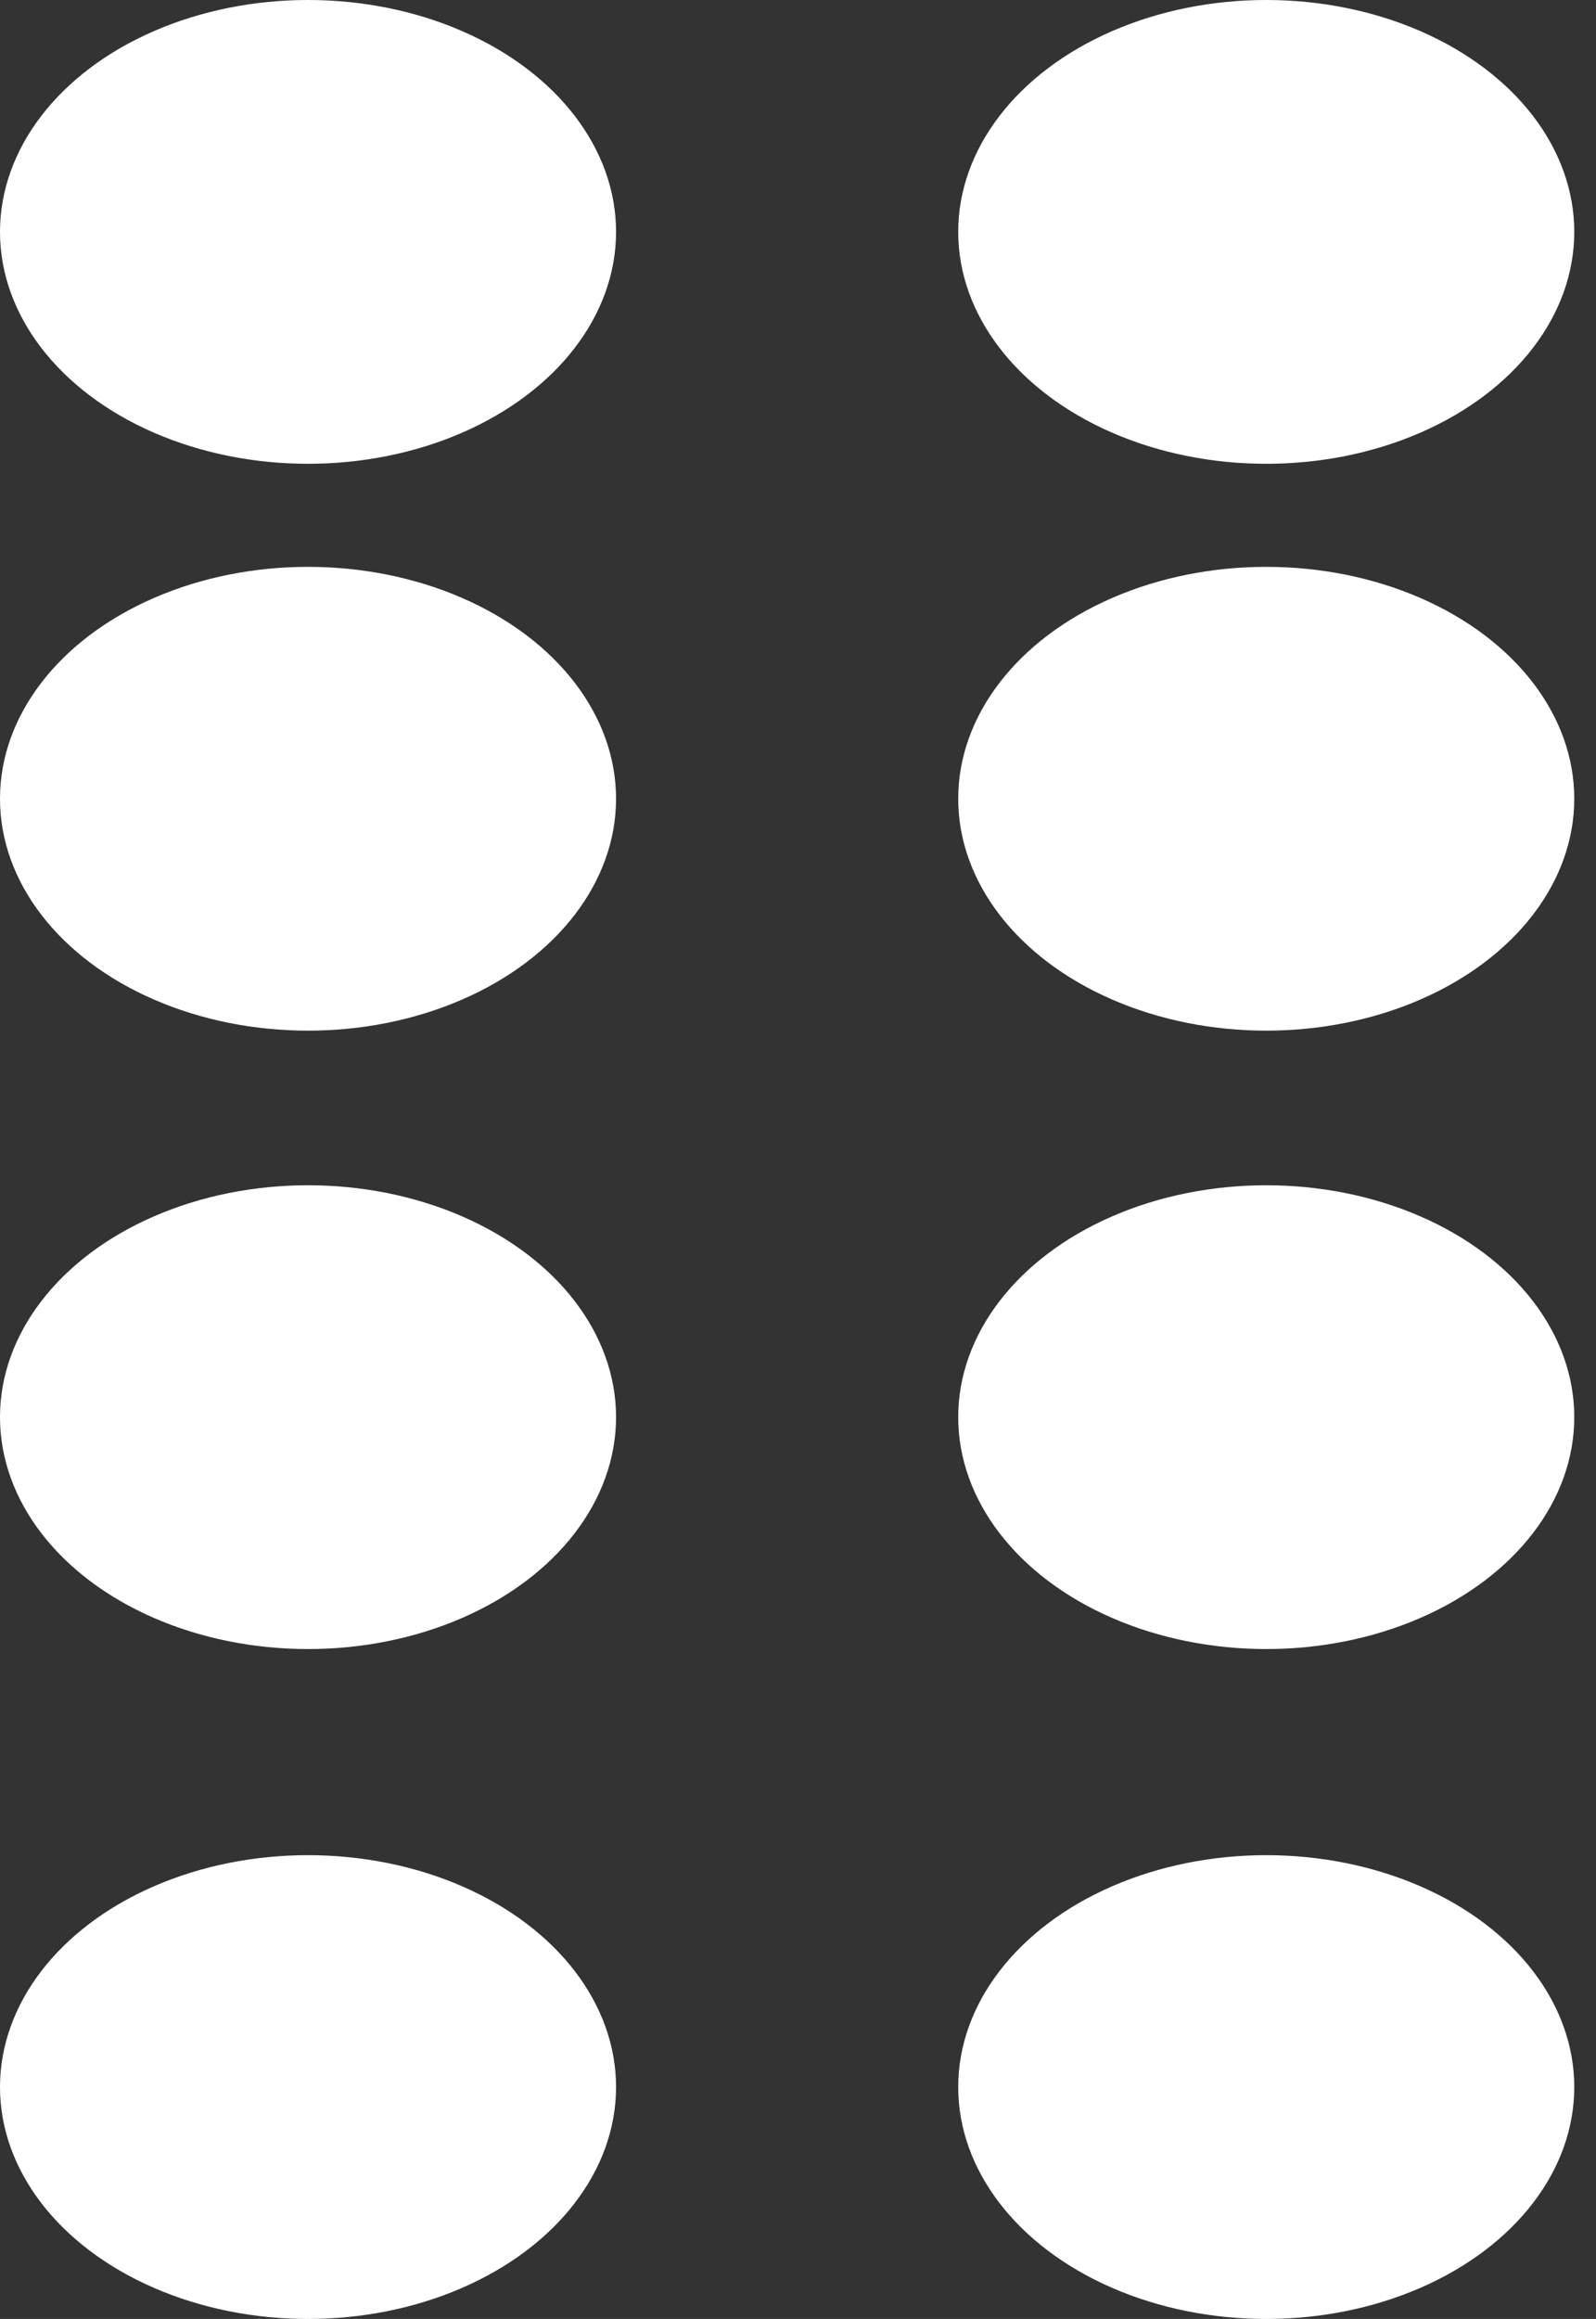 <svg width="42" height="61" viewBox="0 0 42 61" fill="none" xmlns="http://www.w3.org/2000/svg">
<rect x="0" y="0" width="42" height="61" fill="#333333" stroke="none"/>
<ellipse cx="8.106" cy="6.1" rx="8.106" ry="6.1" fill="white"/>
<ellipse cx="8.106" cy="54.9" rx="8.106" ry="6.1" fill="white"/>
<ellipse cx="33.322" cy="54.9" rx="8.106" ry="6.1" fill="white"/>
<ellipse cx="33.322" cy="37.278" rx="8.106" ry="6.1" fill="white"/>
<ellipse cx="8.106" cy="37.278" rx="8.106" ry="6.1" fill="white"/>
<ellipse cx="33.322" cy="21.011" rx="8.106" ry="6.1" fill="white"/>
<ellipse cx="8.106" cy="21.011" rx="8.106" ry="6.1" fill="white"/>
<ellipse cx="33.322" cy="6.1" rx="8.106" ry="6.1" fill="white"/>
</svg>
